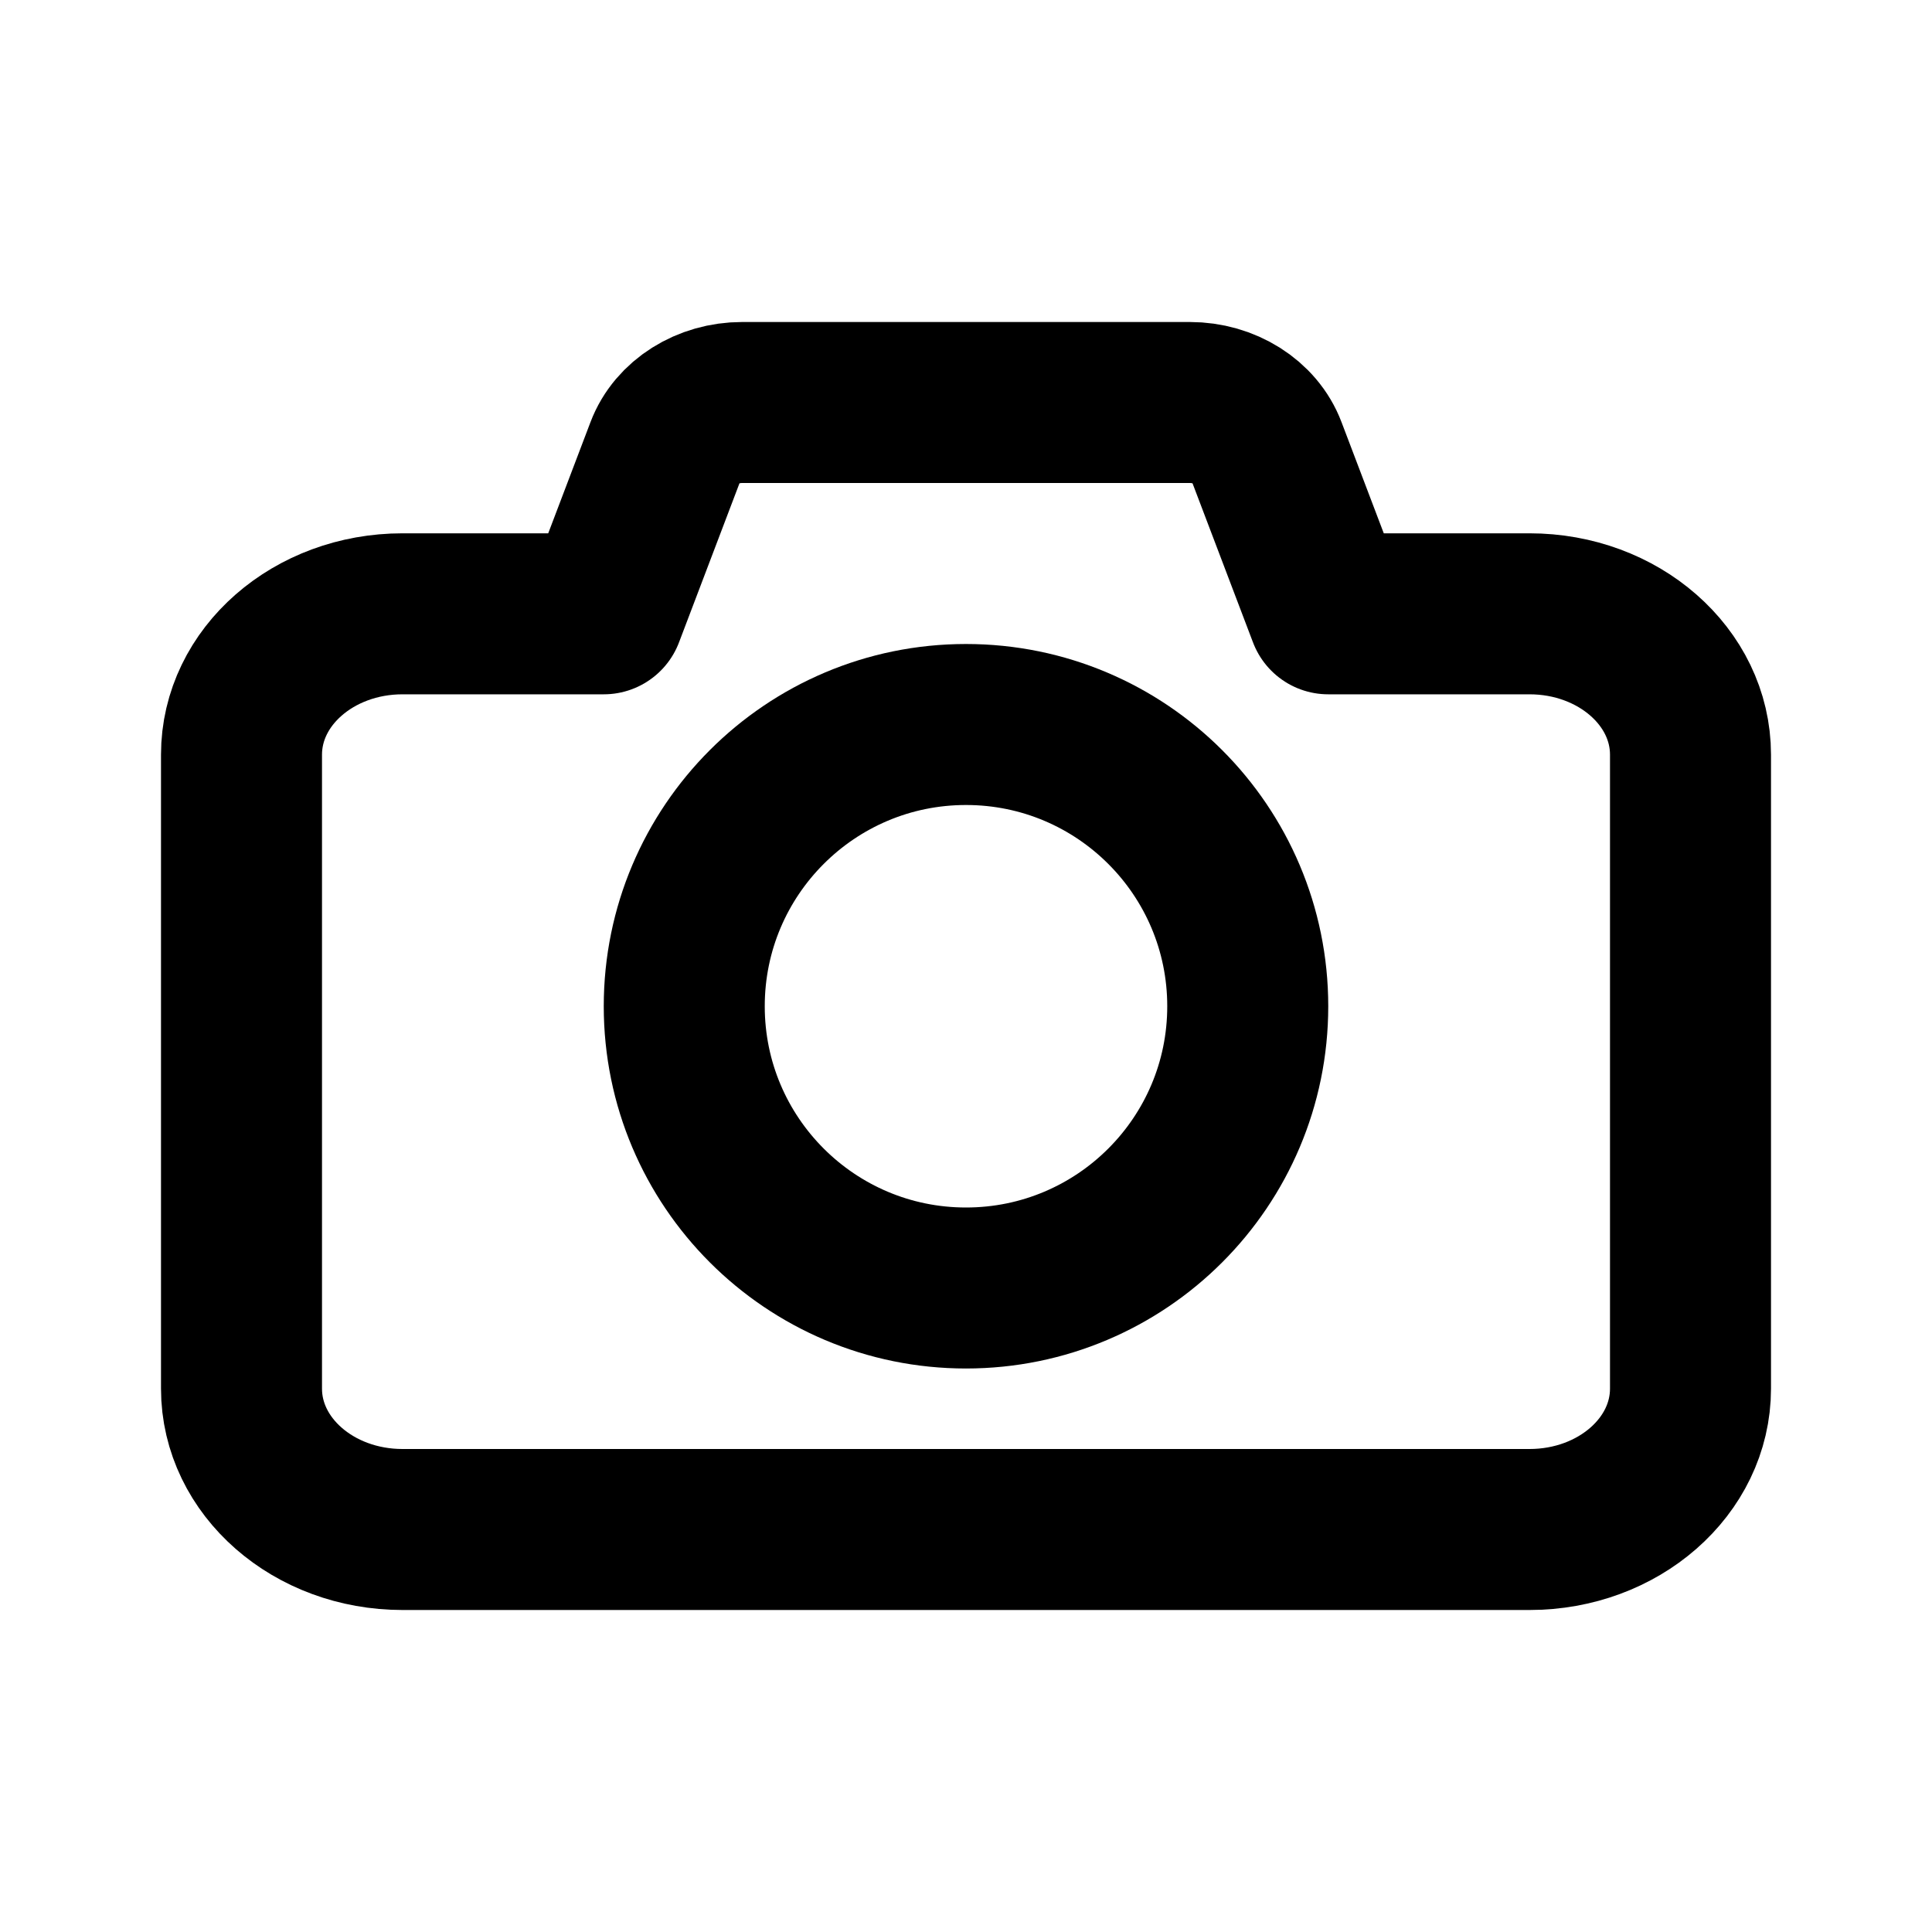 <svg width="24" height="24" viewBox="0 0 24 24" fill="none" xmlns="http://www.w3.org/2000/svg">
<path d="M19 19H5C3.895 19 3 18.217 3 17.25V9.375C3 8.408 3.895 7.625 5 7.625H7.5L8.27 5.599C8.405 5.241 8.79 5 9.22 5H14.78C15.21 5 15.595 5.241 15.73 5.599L16.5 7.625H19C20.105 7.625 21 8.408 21 9.375V17.25C21 18.217 20.105 19 19 19Z" stroke="black" stroke-width="2" stroke-linejoin="round"/>
<path d="M12 16C13.933 16 15.5 14.433 15.5 12.5C15.5 10.567 13.933 9 12 9C10.067 9 8.5 10.567 8.5 12.5C8.5 14.433 10.067 16 12 16Z" stroke="black" stroke-width="2" stroke-miterlimit="10"/>
</svg>
